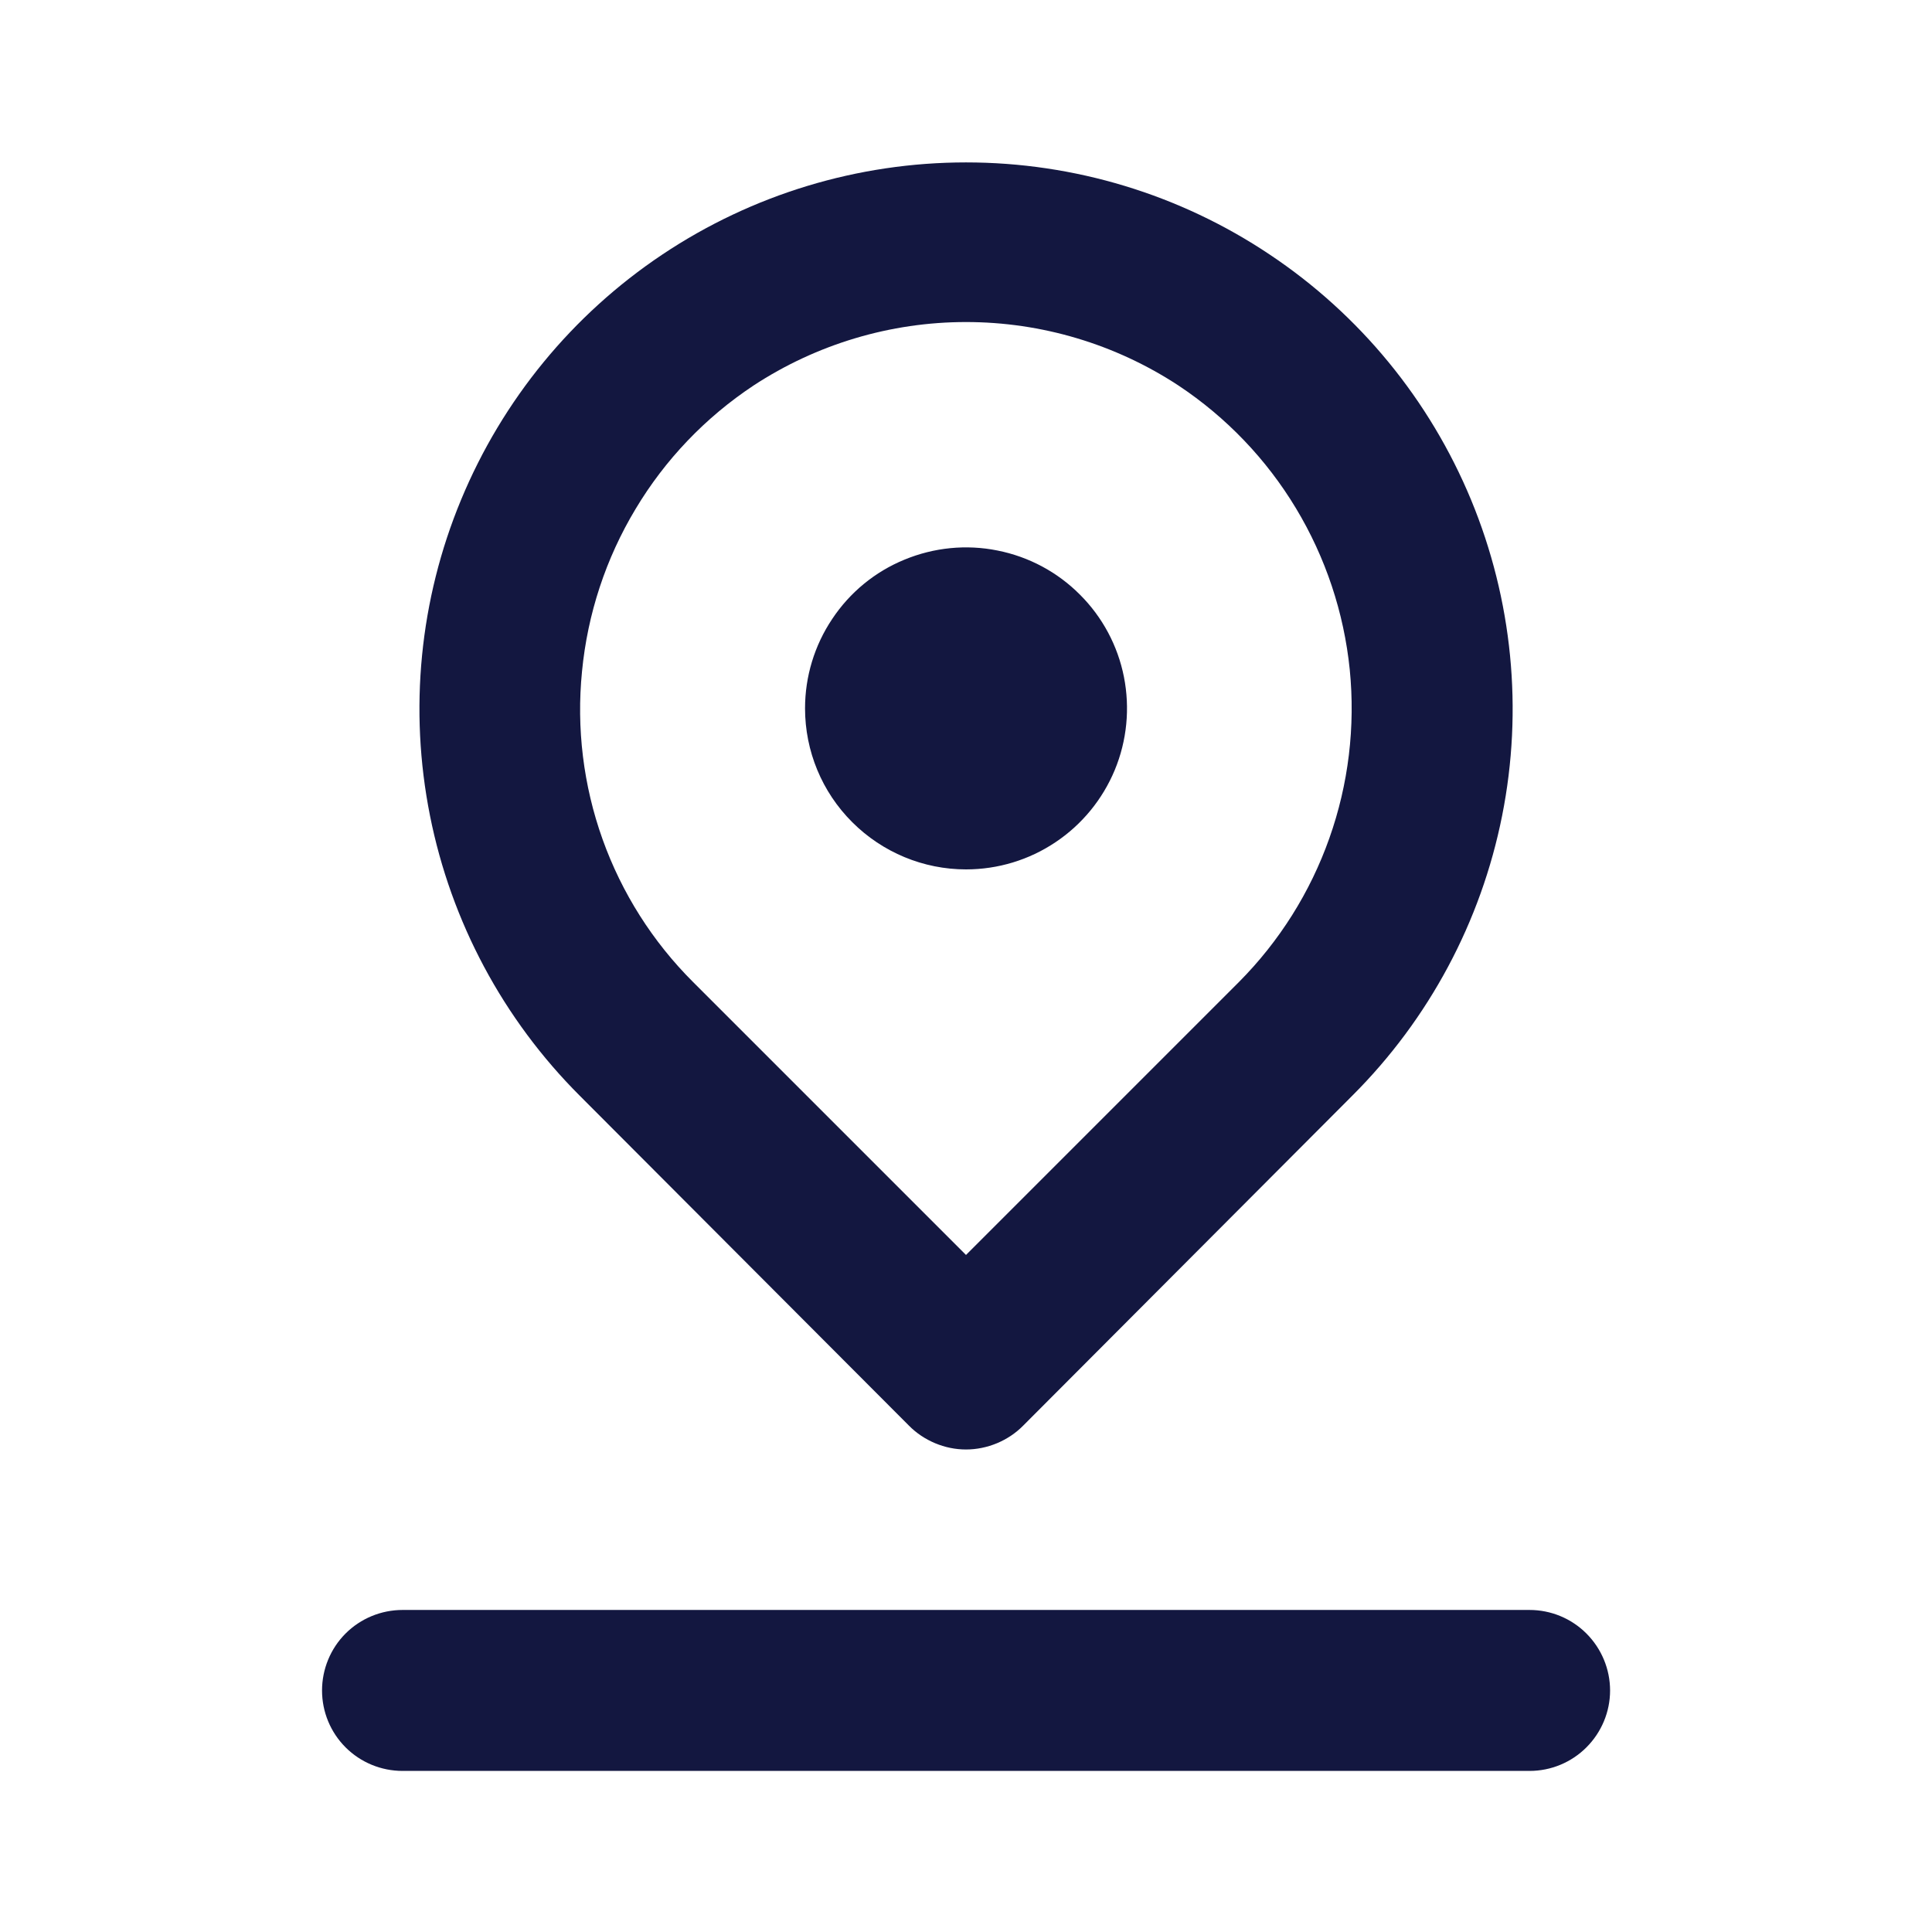 <svg fill="none" height="16" viewBox="0 0 16 16" width="16" xmlns="http://www.w3.org/2000/svg">
    <path
        d="M8 7.2C8.264 7.2 8.522 7.122 8.741 6.975C8.96 6.829 9.131 6.62 9.232 6.377C9.333 6.133 9.359 5.865 9.308 5.606C9.257 5.348 9.13 5.11 8.943 4.924C8.757 4.737 8.519 4.61 8.26 4.559C8.002 4.507 7.734 4.534 7.49 4.635C7.246 4.735 7.038 4.906 6.892 5.126C6.745 5.345 6.667 5.603 6.667 5.866C6.667 6.22 6.807 6.559 7.058 6.809C7.308 7.059 7.647 7.2 8 7.2ZM7.527 11.806C7.589 11.869 7.663 11.918 7.744 11.952C7.825 11.986 7.912 12.004 8 12.004C8.088 12.004 8.175 11.986 8.257 11.952C8.338 11.918 8.412 11.869 8.474 11.806L11.2 9.073C11.834 8.44 12.265 7.634 12.44 6.755C12.615 5.877 12.525 4.967 12.183 4.14C11.84 3.312 11.26 2.605 10.515 2.108C9.771 1.61 8.896 1.345 8 1.345C7.105 1.345 6.23 1.61 5.485 2.108C4.741 2.605 4.161 3.312 3.818 4.14C3.475 4.967 3.386 5.877 3.561 6.755C3.736 7.634 4.167 8.44 4.8 9.073L7.527 11.806ZM4.82 5.56C4.866 5.084 5.017 4.625 5.263 4.216C5.508 3.806 5.842 3.457 6.24 3.193C6.763 2.85 7.375 2.667 8 2.667C8.626 2.667 9.238 2.85 9.76 3.193C10.156 3.456 10.488 3.803 10.733 4.21C10.978 4.617 11.13 5.073 11.178 5.545C11.225 6.017 11.168 6.494 11.009 6.942C10.851 7.389 10.595 7.796 10.26 8.133L8 10.393L5.74 8.133C5.405 7.799 5.149 7.395 4.99 6.95C4.831 6.505 4.773 6.03 4.82 5.56ZM12.667 13.333H3.334C3.157 13.333 2.987 13.403 2.862 13.528C2.737 13.653 2.667 13.823 2.667 14C2.667 14.177 2.737 14.346 2.862 14.471C2.987 14.596 3.157 14.666 3.334 14.666H12.667C12.844 14.666 13.013 14.596 13.138 14.471C13.263 14.346 13.334 14.177 13.334 14C13.334 13.823 13.263 13.653 13.138 13.528C13.013 13.403 12.844 13.333 12.667 13.333Z"
        fill="#131740" />
</svg>
